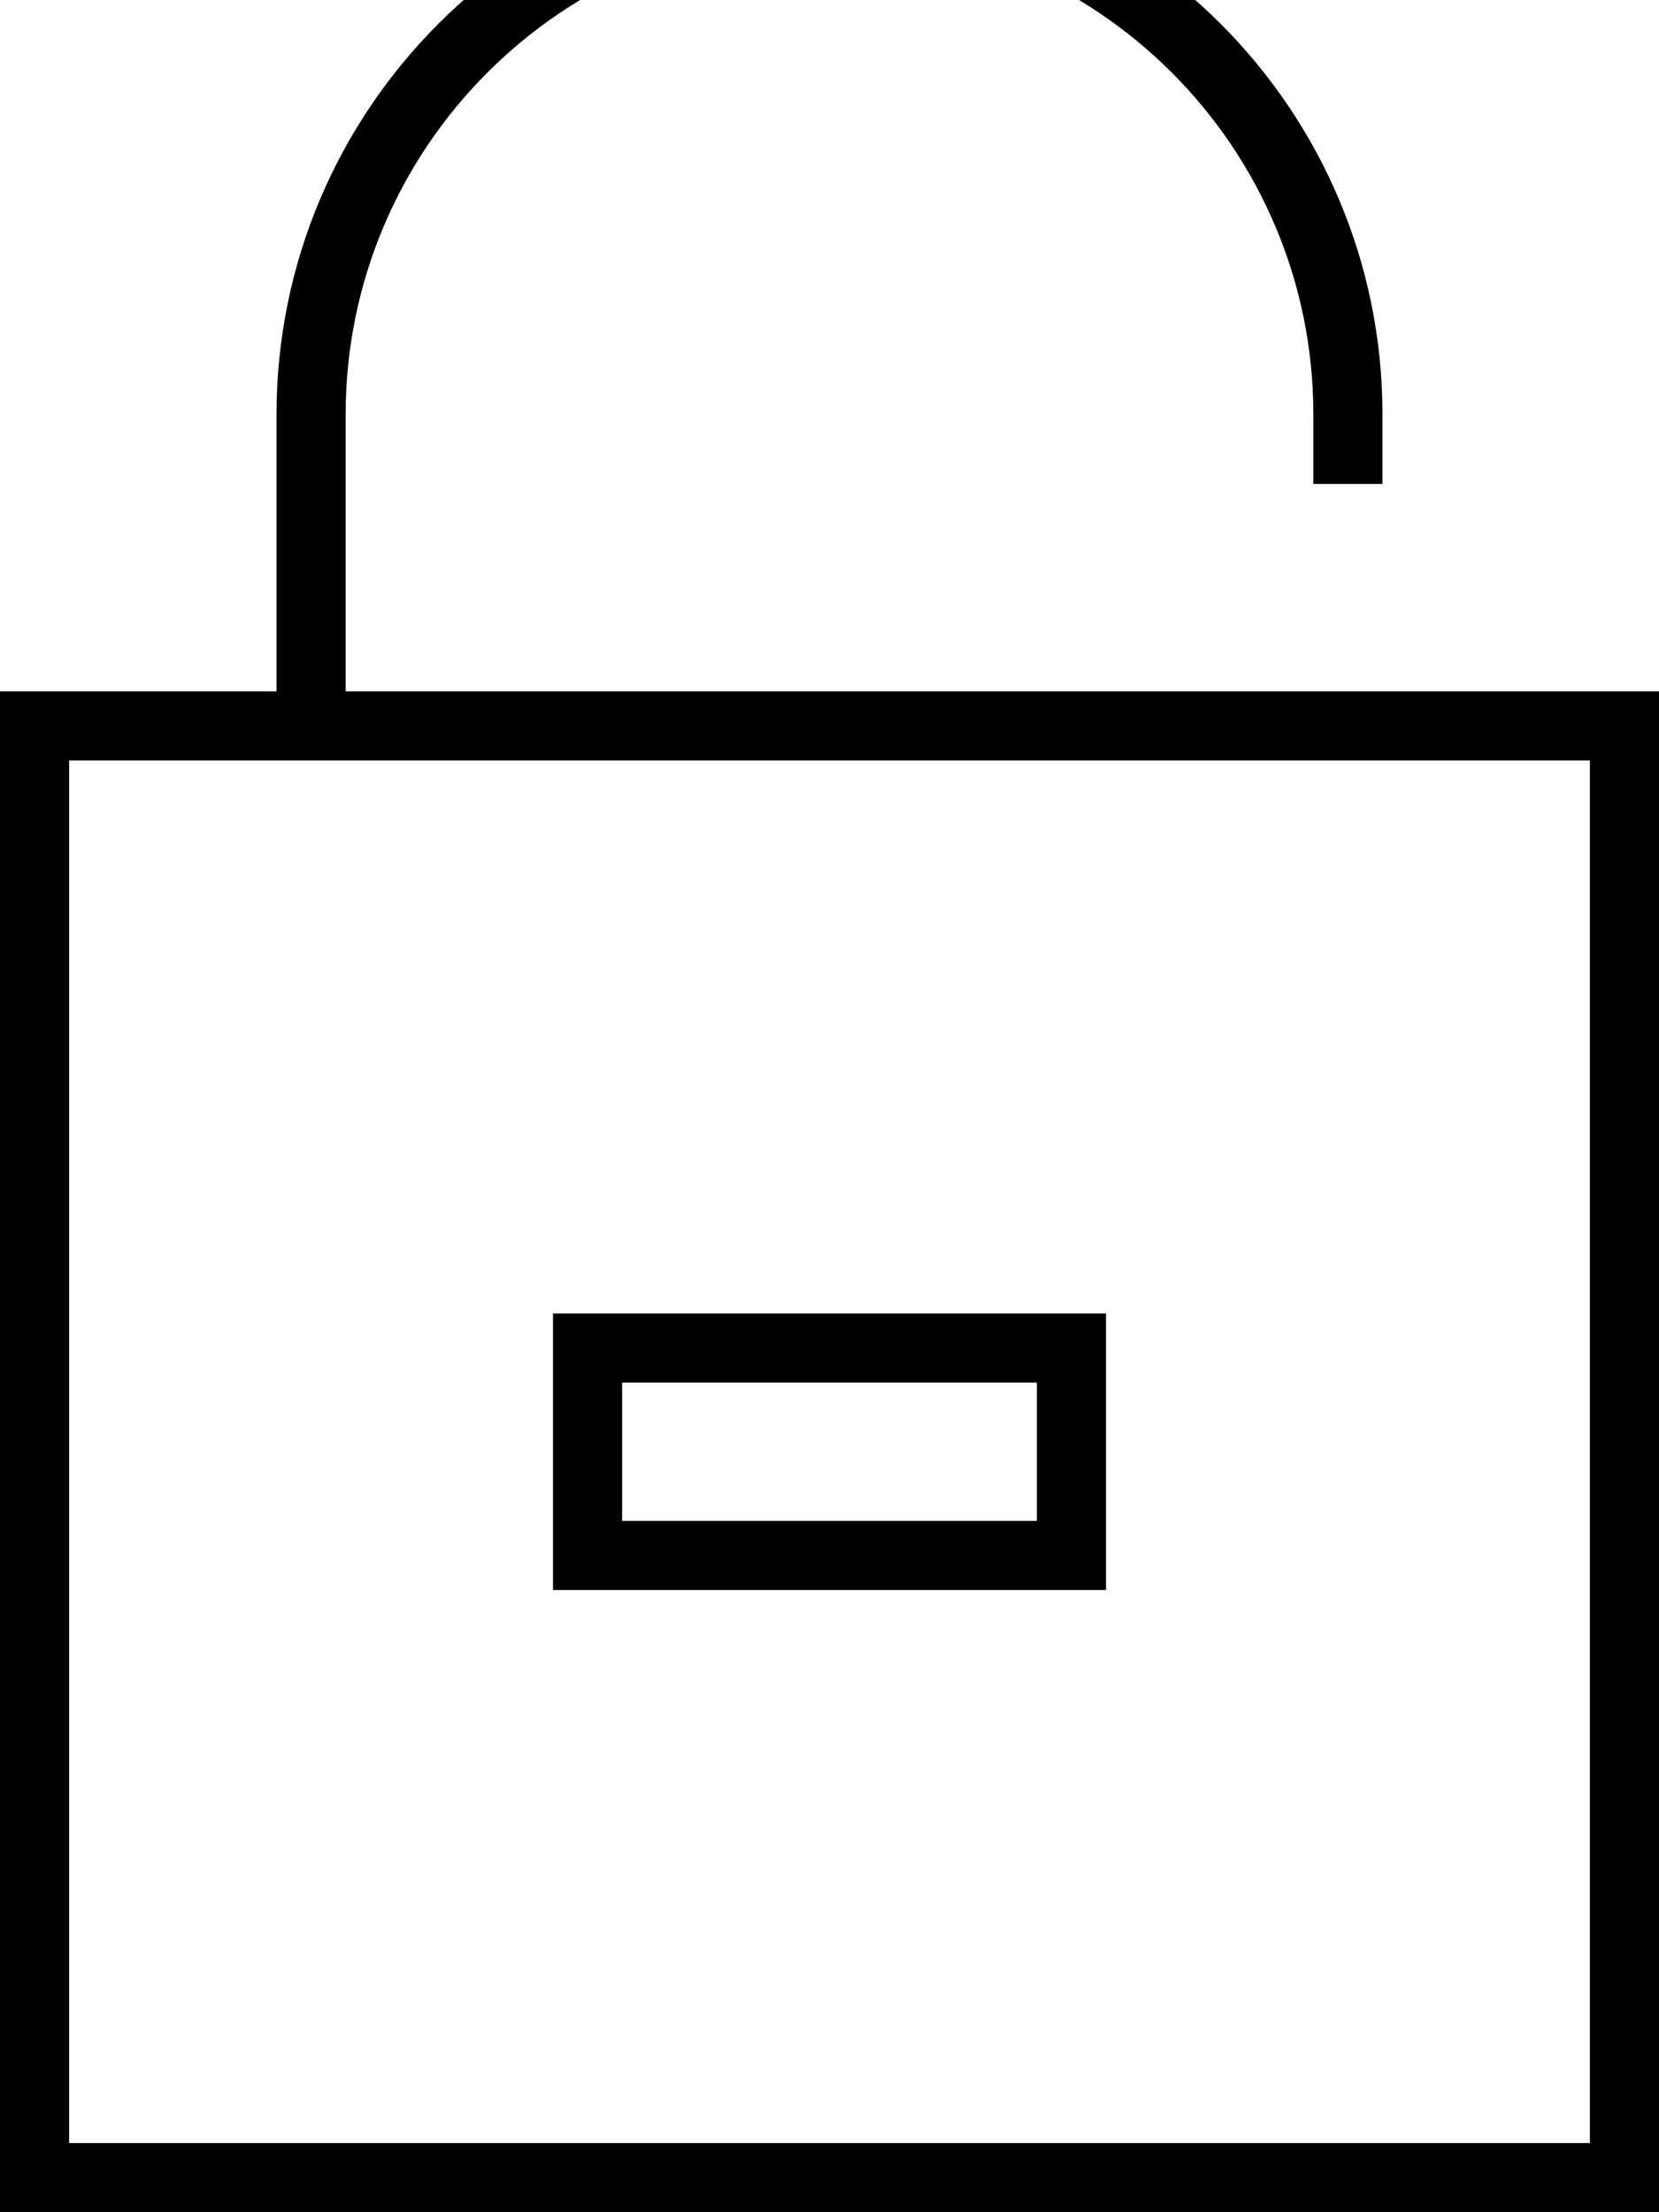 <svg fill="currentColor" xmlns="http://www.w3.org/2000/svg" viewBox="0 0 384 512"><!--! Font Awesome Pro 7.0.1 by @fontawesome - https://fontawesome.com License - https://fontawesome.com/license (Commercial License) Copyright 2025 Fonticons, Inc. --><path fill="currentColor" d="M192-16C130.1-16 80 34.2 80 96l0 64 304 0 0 352-384 0 0-352 64 0 0-64C64 25.3 121.3-32 192-32S320 25.3 320 96l0 16-16 0 0-16c0-61.9-50.1-112-112-112zM64 176l0 0-48 0 0 320 352 0 0-320-288 0 0 0-16 0zM240 320l-96 0 0 32 96 0 0-32zm16-16l0 64-128 0 0-64 128 0z"/></svg>